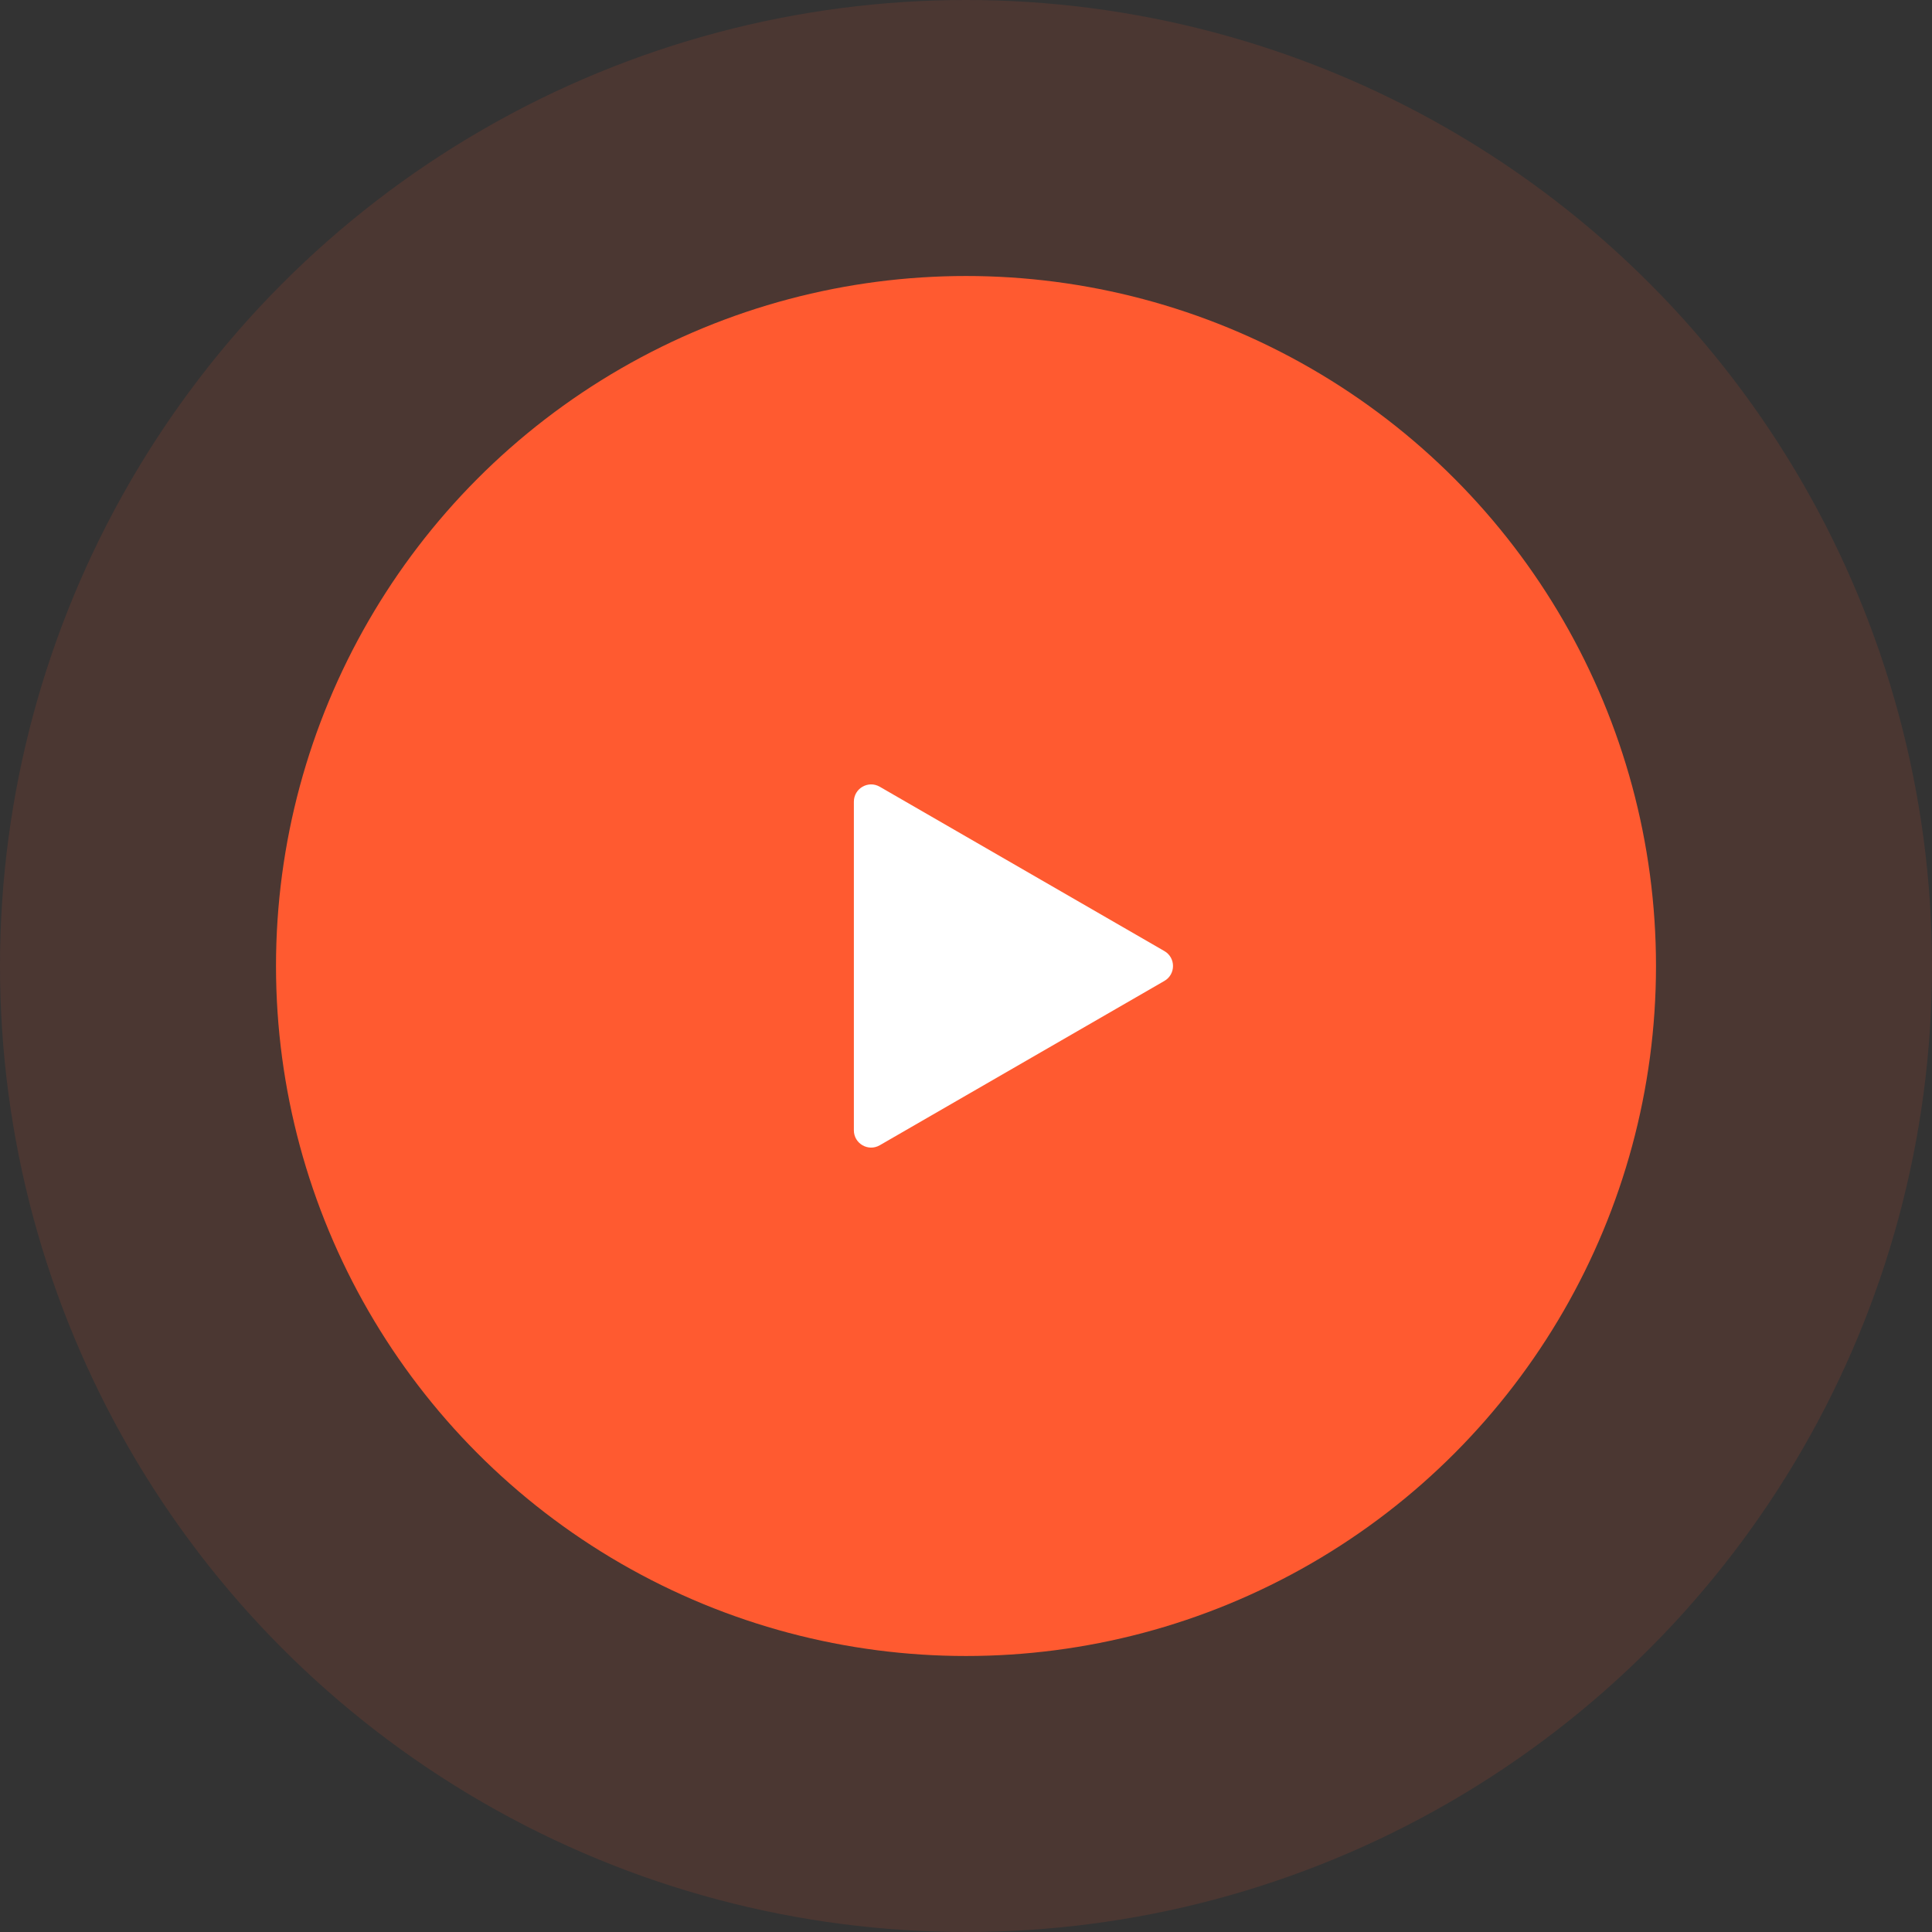 <svg width="112" height="112" viewBox="0 0 112 112" fill="none" xmlns="http://www.w3.org/2000/svg">
<rect x="0" y="0" width="112" height="112" fill="#333333" stroke="none"/>
<circle opacity="0.12" cx="56" cy="56" r="56" fill="#FF5A30"/>
<circle cx="56" cy="56" r="40" fill="#FF5A30"/>
<path d="M67.5 55.134C68.167 55.519 68.167 56.481 67.5 56.866L51 66.392C50.333 66.777 49.5 66.296 49.5 65.526L49.5 46.474C49.5 45.704 50.333 45.223 51 45.608L67.5 55.134Z" fill="white"/>
</svg>
